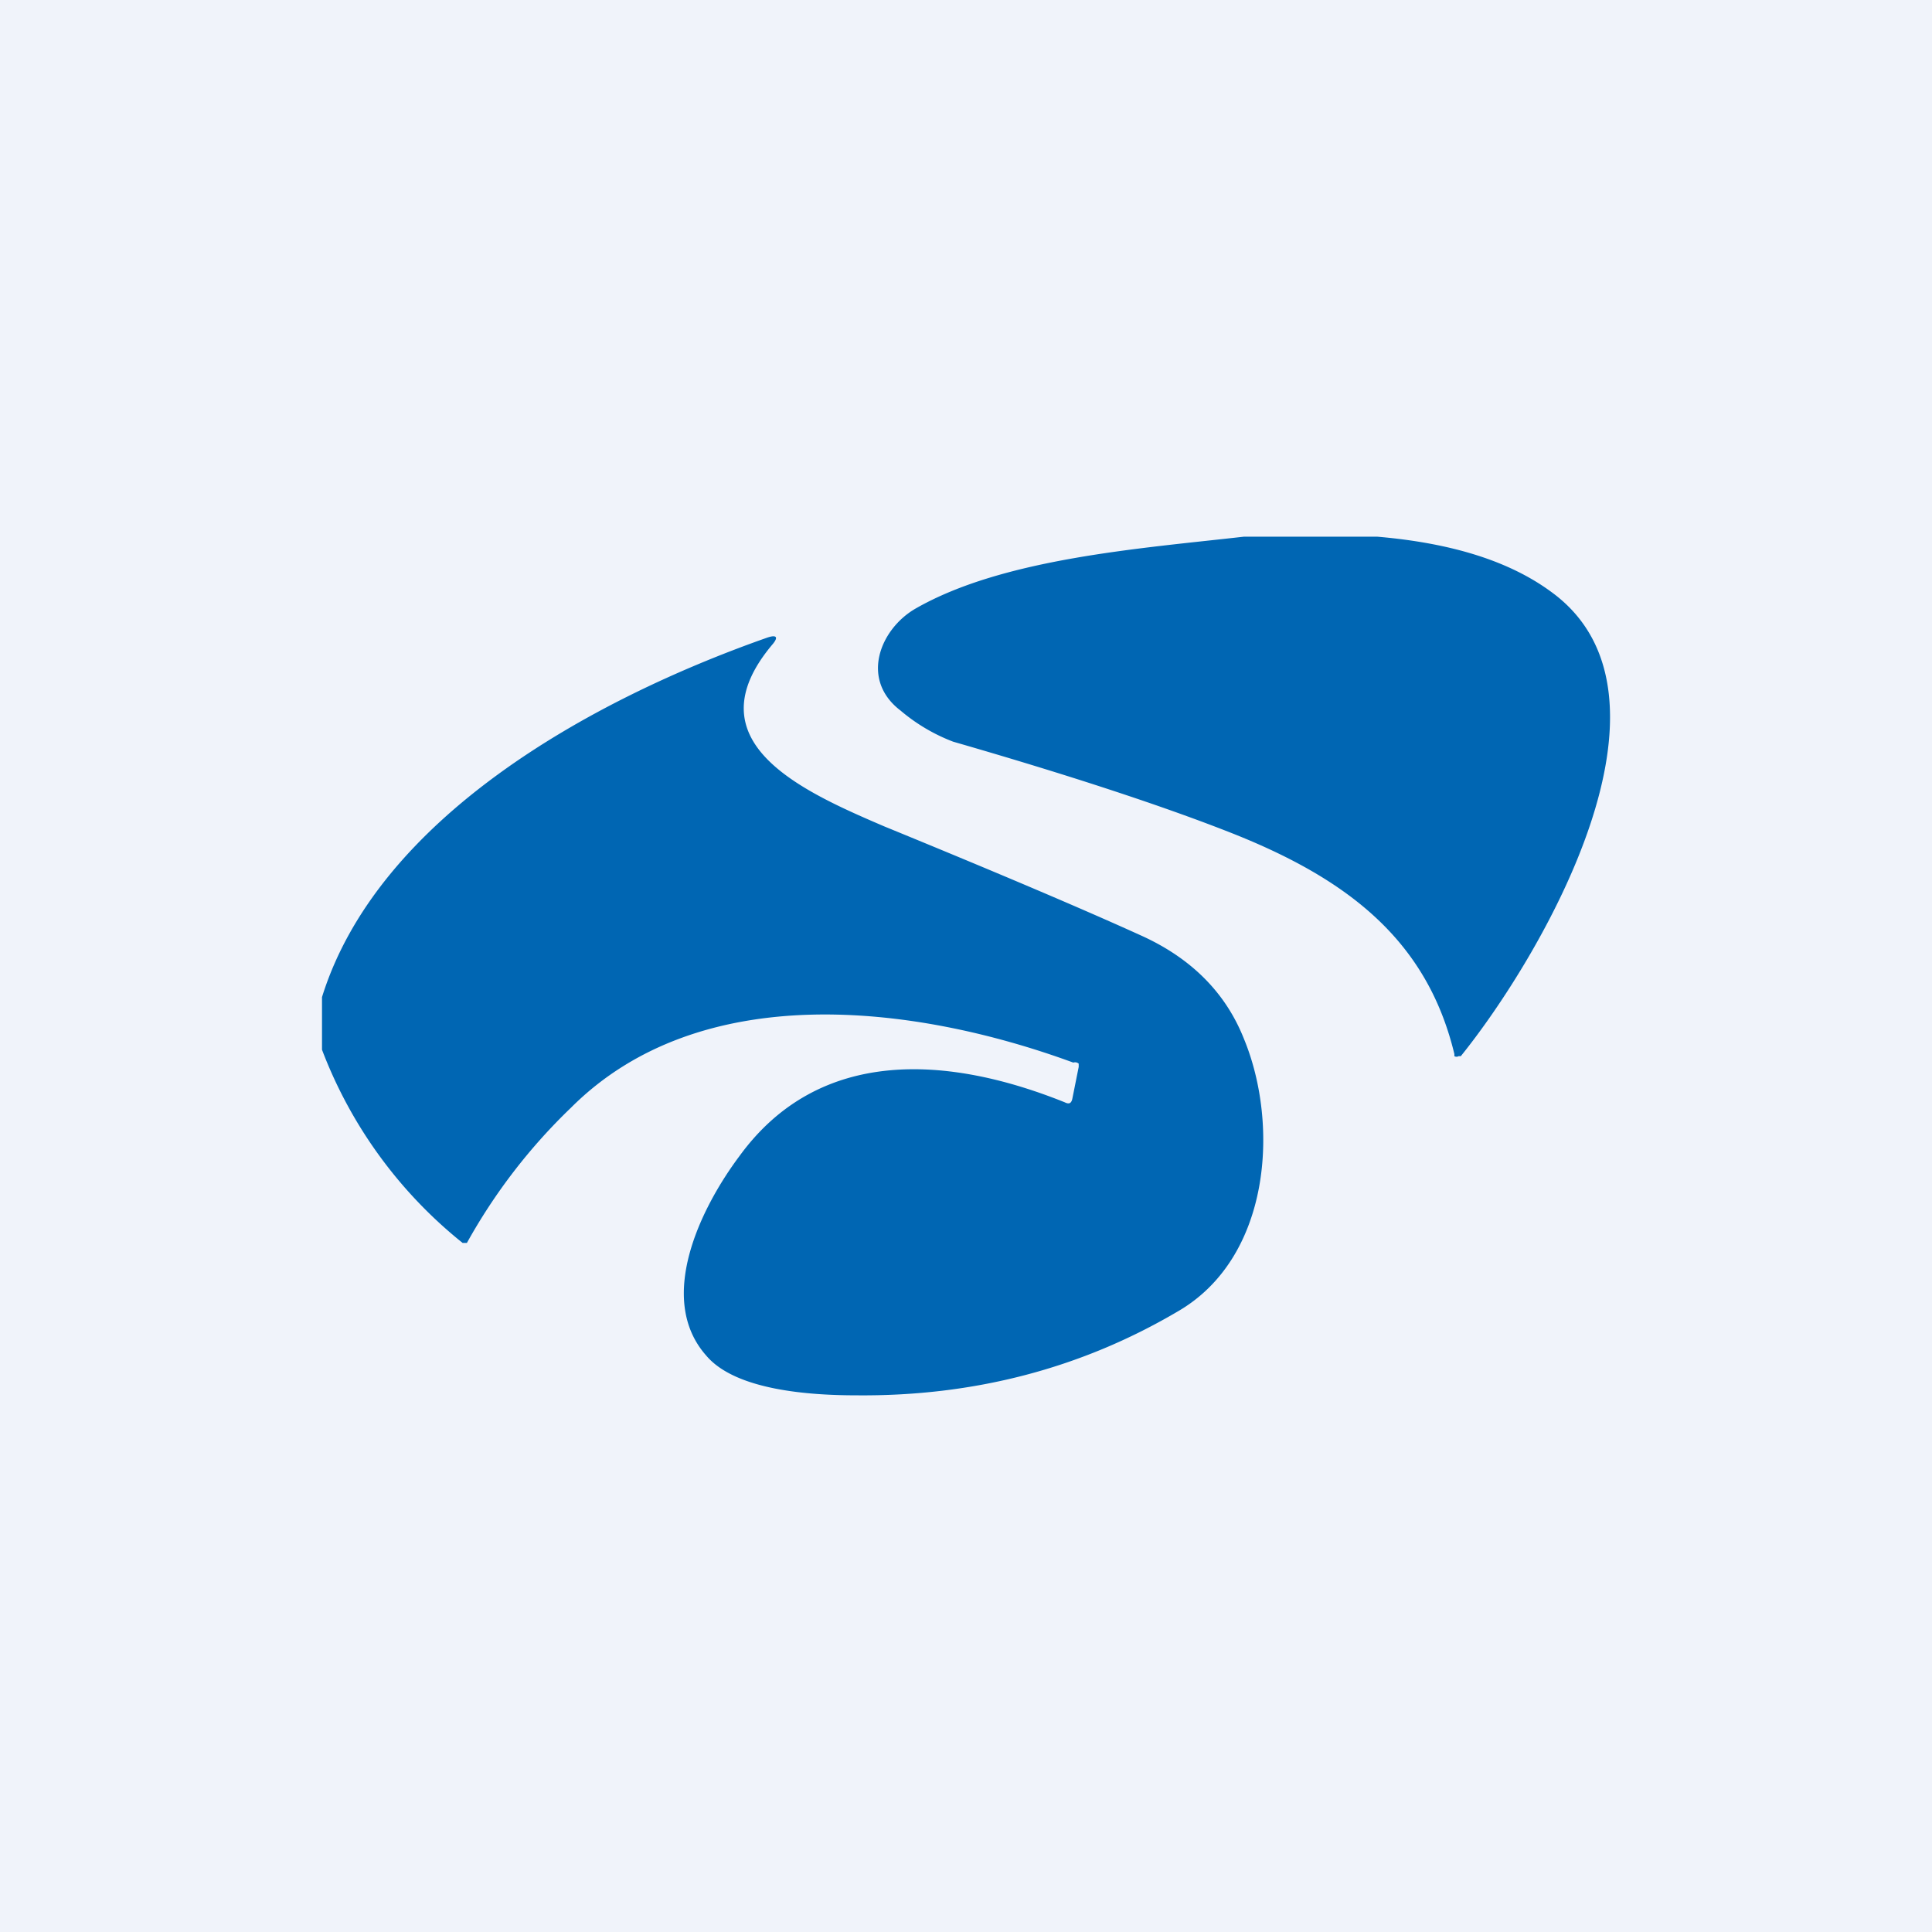 <!-- by TradingView --><svg width="18" height="18" viewBox="0 0 18 18" xmlns="http://www.w3.org/2000/svg"><path fill="#F0F3FA" d="M0 0h18v18H0z"/><path d="M12.83 5c.7.06 1.24.23 1.63.52 1.32.97-.1 3.39-.85 4.32h-.02a.04.04 0 0 1-.04 0v-.02c-.26-1.08-1.02-1.65-2.13-2.08-.59-.23-1.43-.51-2.54-.83a1.68 1.68 0 0 1-.49-.29c-.38-.29-.19-.76.14-.95.82-.47 2.1-.56 3.06-.67h1.24ZM3 9.79v-.5c.52-1.67 2.5-2.77 4.15-3.35.09-.03.1 0 .05.06-.77.91.27 1.37 1.04 1.7 1.05.43 1.85.77 2.4 1.02.46.21.78.53.95.96.33.8.25 2.04-.62 2.54-.9.53-1.9.79-2.99.78-.45 0-1.13-.05-1.4-.37-.47-.53-.05-1.38.31-1.86.75-1.03 1.96-.93 3.03-.5.04.02.06.01.07-.03l.06-.3v-.03A.05.05 0 0 0 10 9.9c-1.5-.55-3.48-.78-4.68.42a5.33 5.33 0 0 0-.97 1.26h-.04A4.23 4.23 0 0 1 3 9.78Z" fill="#0066B3"/></svg>